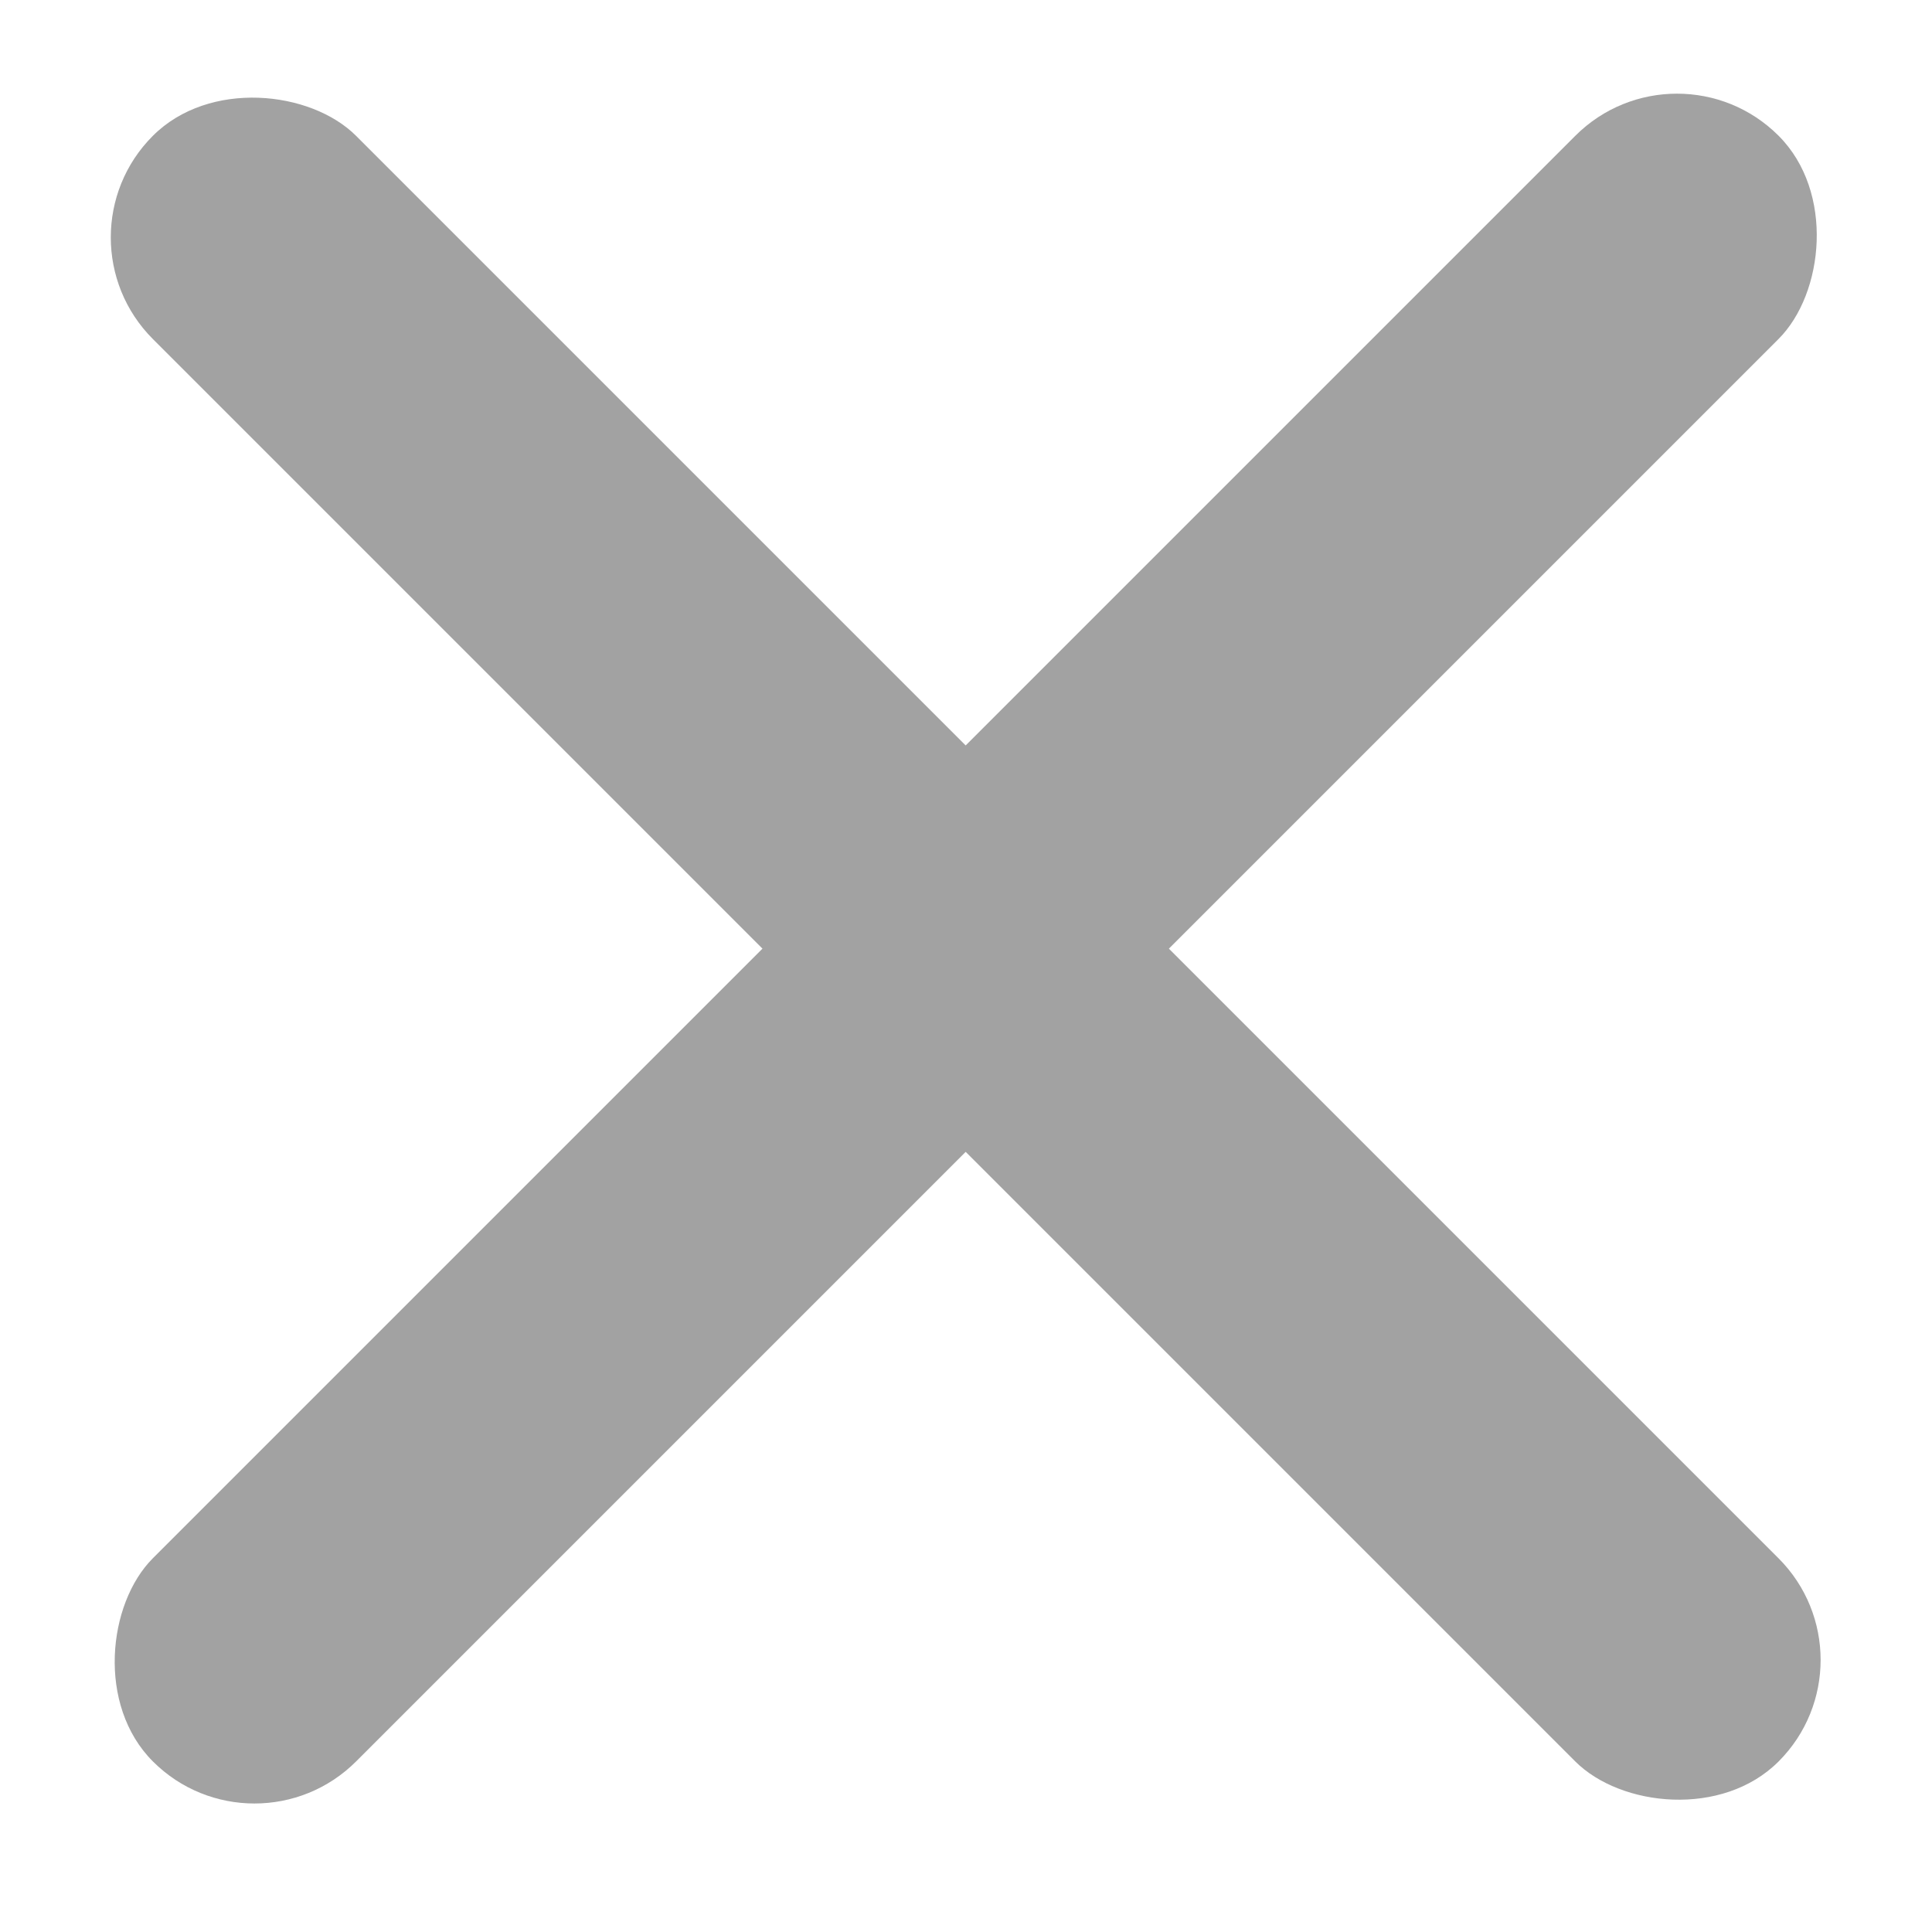 <svg width="12" height="12" viewBox="0 0 12 12" fill="none" xmlns="http://www.w3.org/2000/svg">
<rect x="10.416" y="0.212" width="1.785" height="14.28" rx="0.893" transform="rotate(45 10.416 0.212)" fill="#A2A2A2"/>
<rect x="11.678" y="10.31" width="1.785" height="14.28" rx="0.893" transform="rotate(135 11.678 10.31)" fill="#A2A2A2"/>
</svg>
